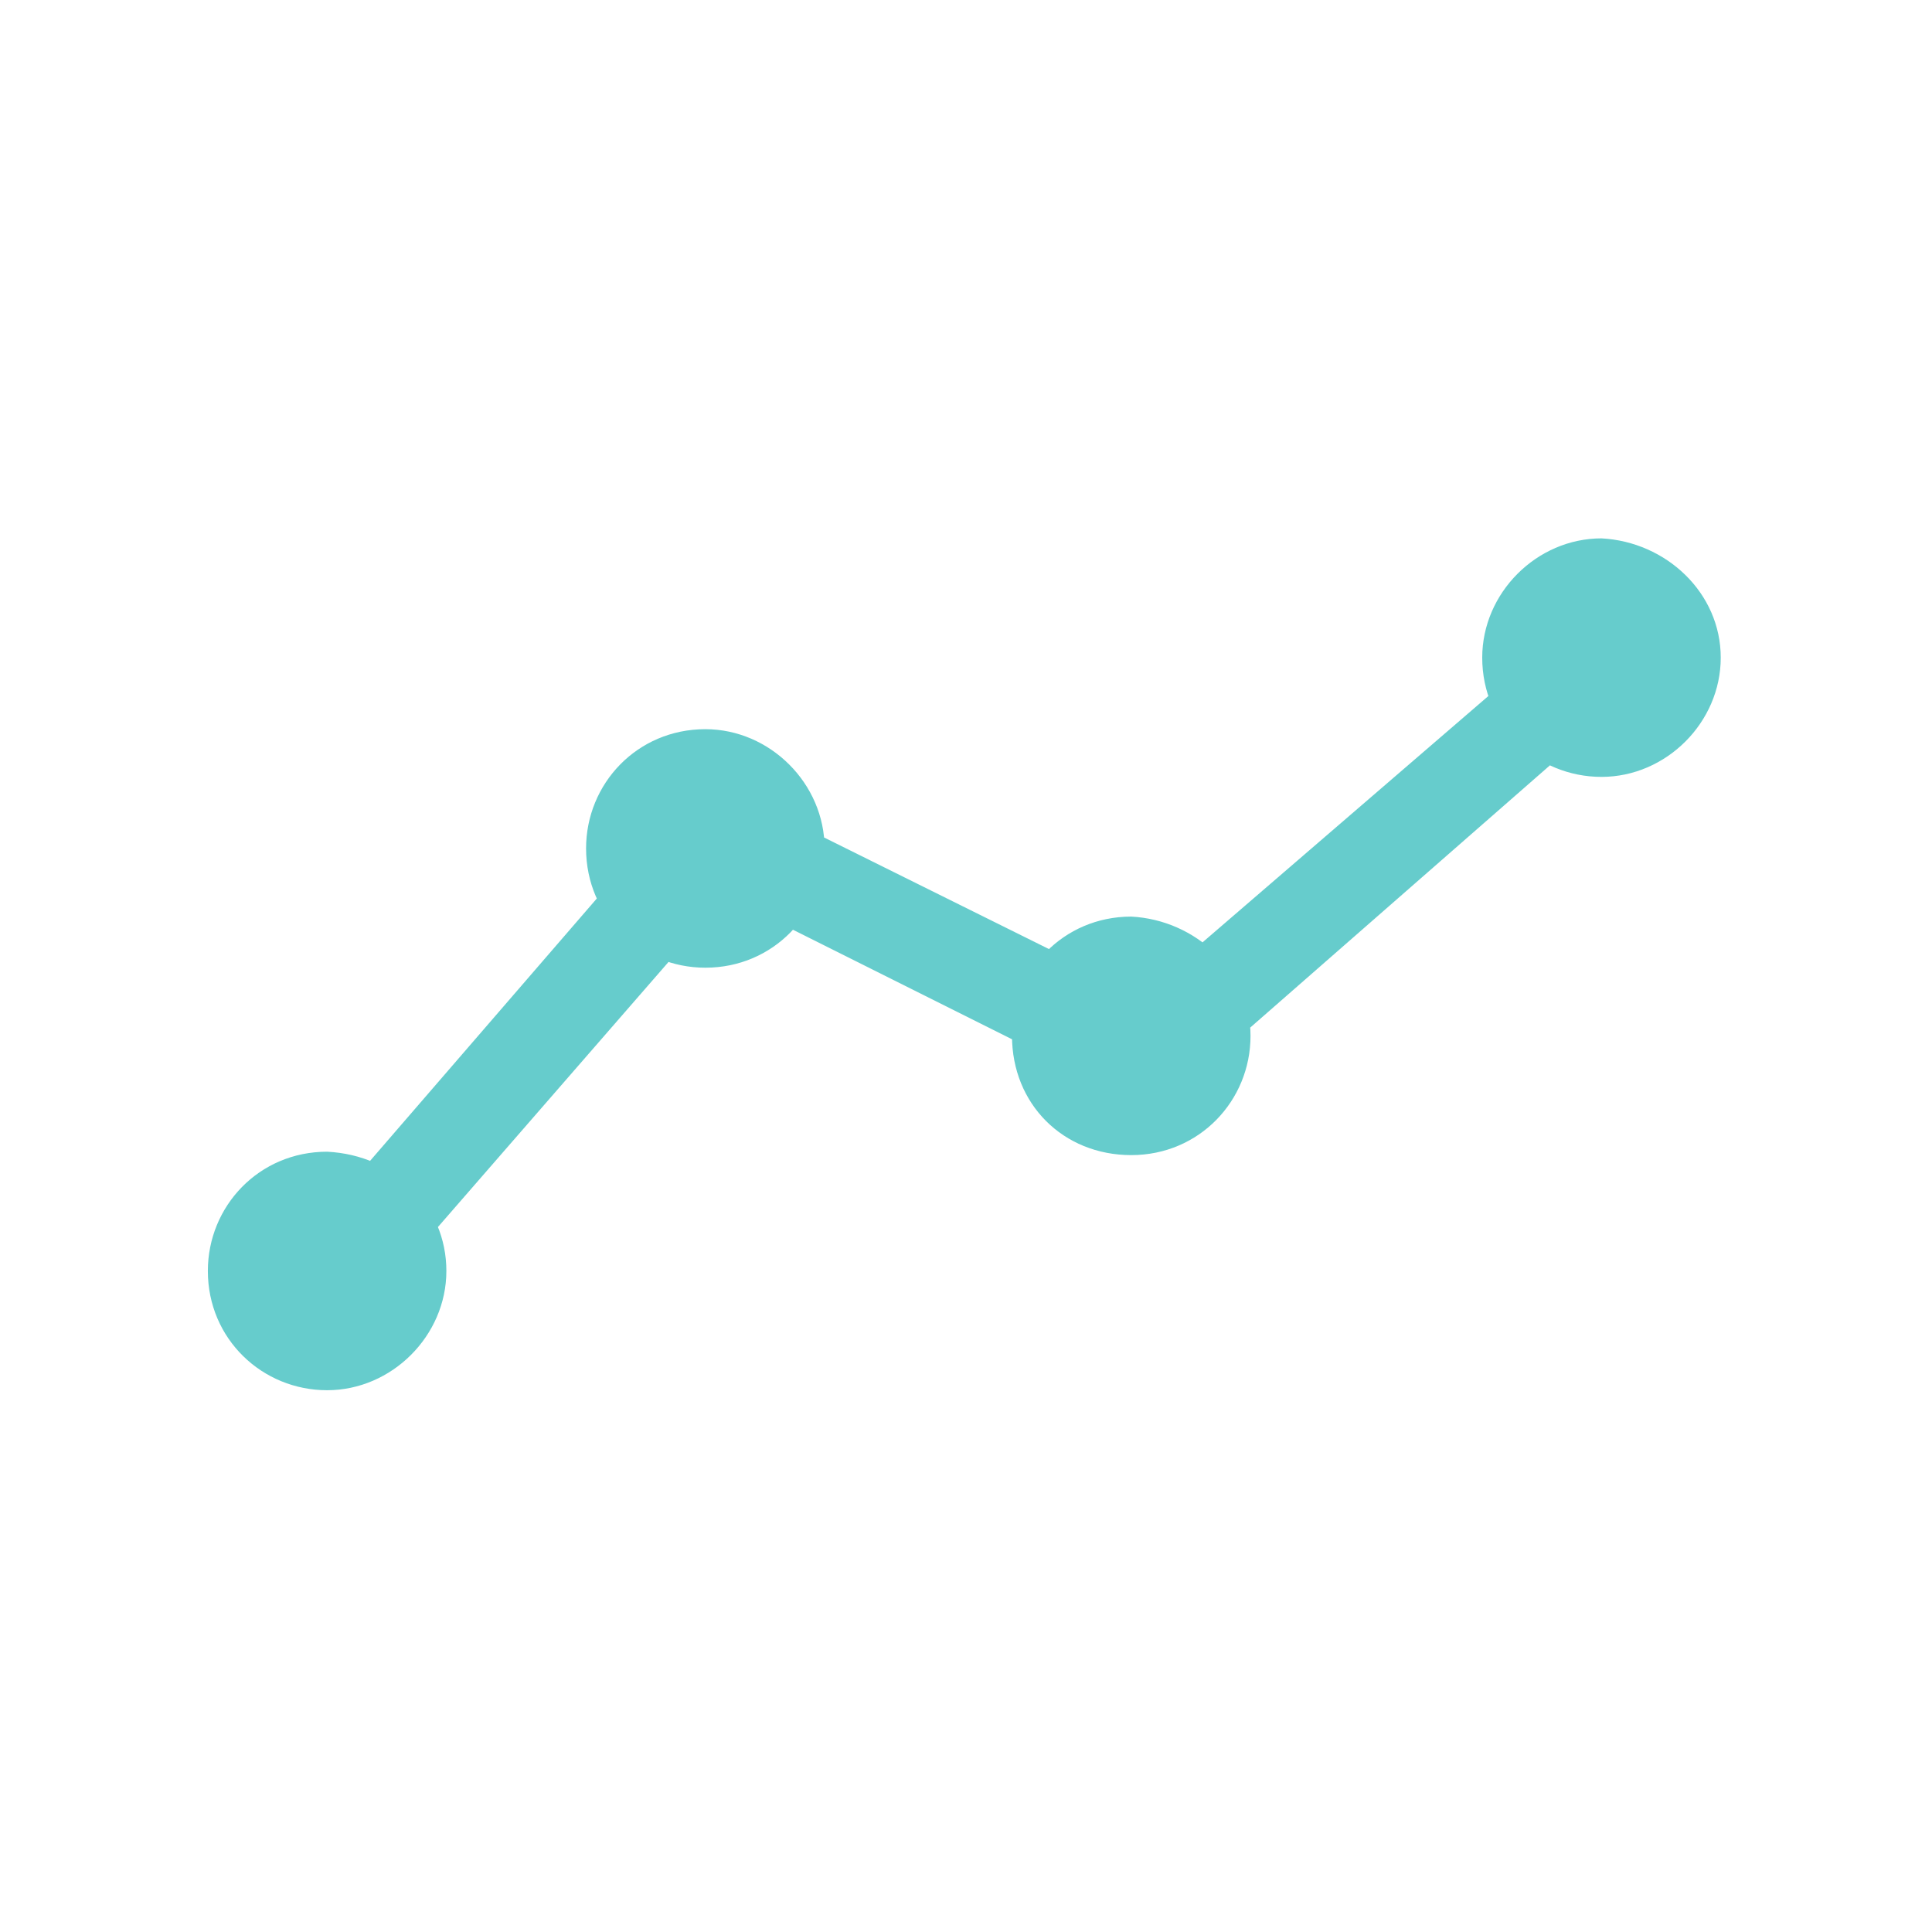 <?xml version="1.0" encoding="utf-8"?>
<!-- Generator: Adobe Illustrator 21.0.0, SVG Export Plug-In . SVG Version: 6.00 Build 0)  -->
<svg version="1.1" id="图层_1" xmlns="http://www.w3.org/2000/svg" xmlns:xlink="http://www.w3.org/1999/xlink" x="0px" y="0px"
	 viewBox="0 0 56.7 56.7" style="enable-background:new 0 0 56.7 56.7;" xml:space="preserve">
<style type="text/css">
	.st0{fill:#66CCCC;}
</style>
<path id="zjcp" class="st0" d="M9.6,39.1c-0.8,0-1.4-0.6-1.4-1.4c0-0.3,0.1-0.6,0.3-0.9l12.1-14l12.9,6.4l12.3-10.6
	c0.6-0.5,1.5-0.4,1.9,0.2c0.5,0.6,0.4,1.4-0.2,1.9L33.9,32.6l-12.6-6.3L10.6,38.6C10.4,38.9,10,39.1,9.6,39.1z M36.7,30.4
	c0,1.9-1.5,3.5-3.5,3.5s-3.5-1.5-3.5-3.5c0-1.9,1.5-3.5,3.5-3.5l0,0C35.1,27,36.7,28.5,36.7,30.4L36.7,30.4z M50.5,19.3
	c0,1.9-1.6,3.5-3.5,3.5c-1.9,0-3.5-1.5-3.5-3.5c0-1.9,1.6-3.5,3.5-3.5C48.9,15.9,50.5,17.4,50.5,19.3L50.5,19.3L50.5,19.3z
	 M24.2,24.9c0,1.9-1.5,3.5-3.5,3.5c-1.9,0-3.5-1.5-3.5-3.5c0-1.9,1.5-3.5,3.5-3.5c0,0,0,0,0,0C22.6,21.4,24.2,23,24.2,24.9
	C24.2,24.9,24.2,24.9,24.2,24.9L24.2,24.9z M13.1,37.3c0,1.9-1.6,3.5-3.5,3.5c-1.9,0-3.5-1.5-3.5-3.5c0-1.9,1.5-3.5,3.5-3.5
	C11.6,33.9,13.1,35.4,13.1,37.3C13.1,37.3,13.1,37.3,13.1,37.3L13.1,37.3z"/>
</svg>
